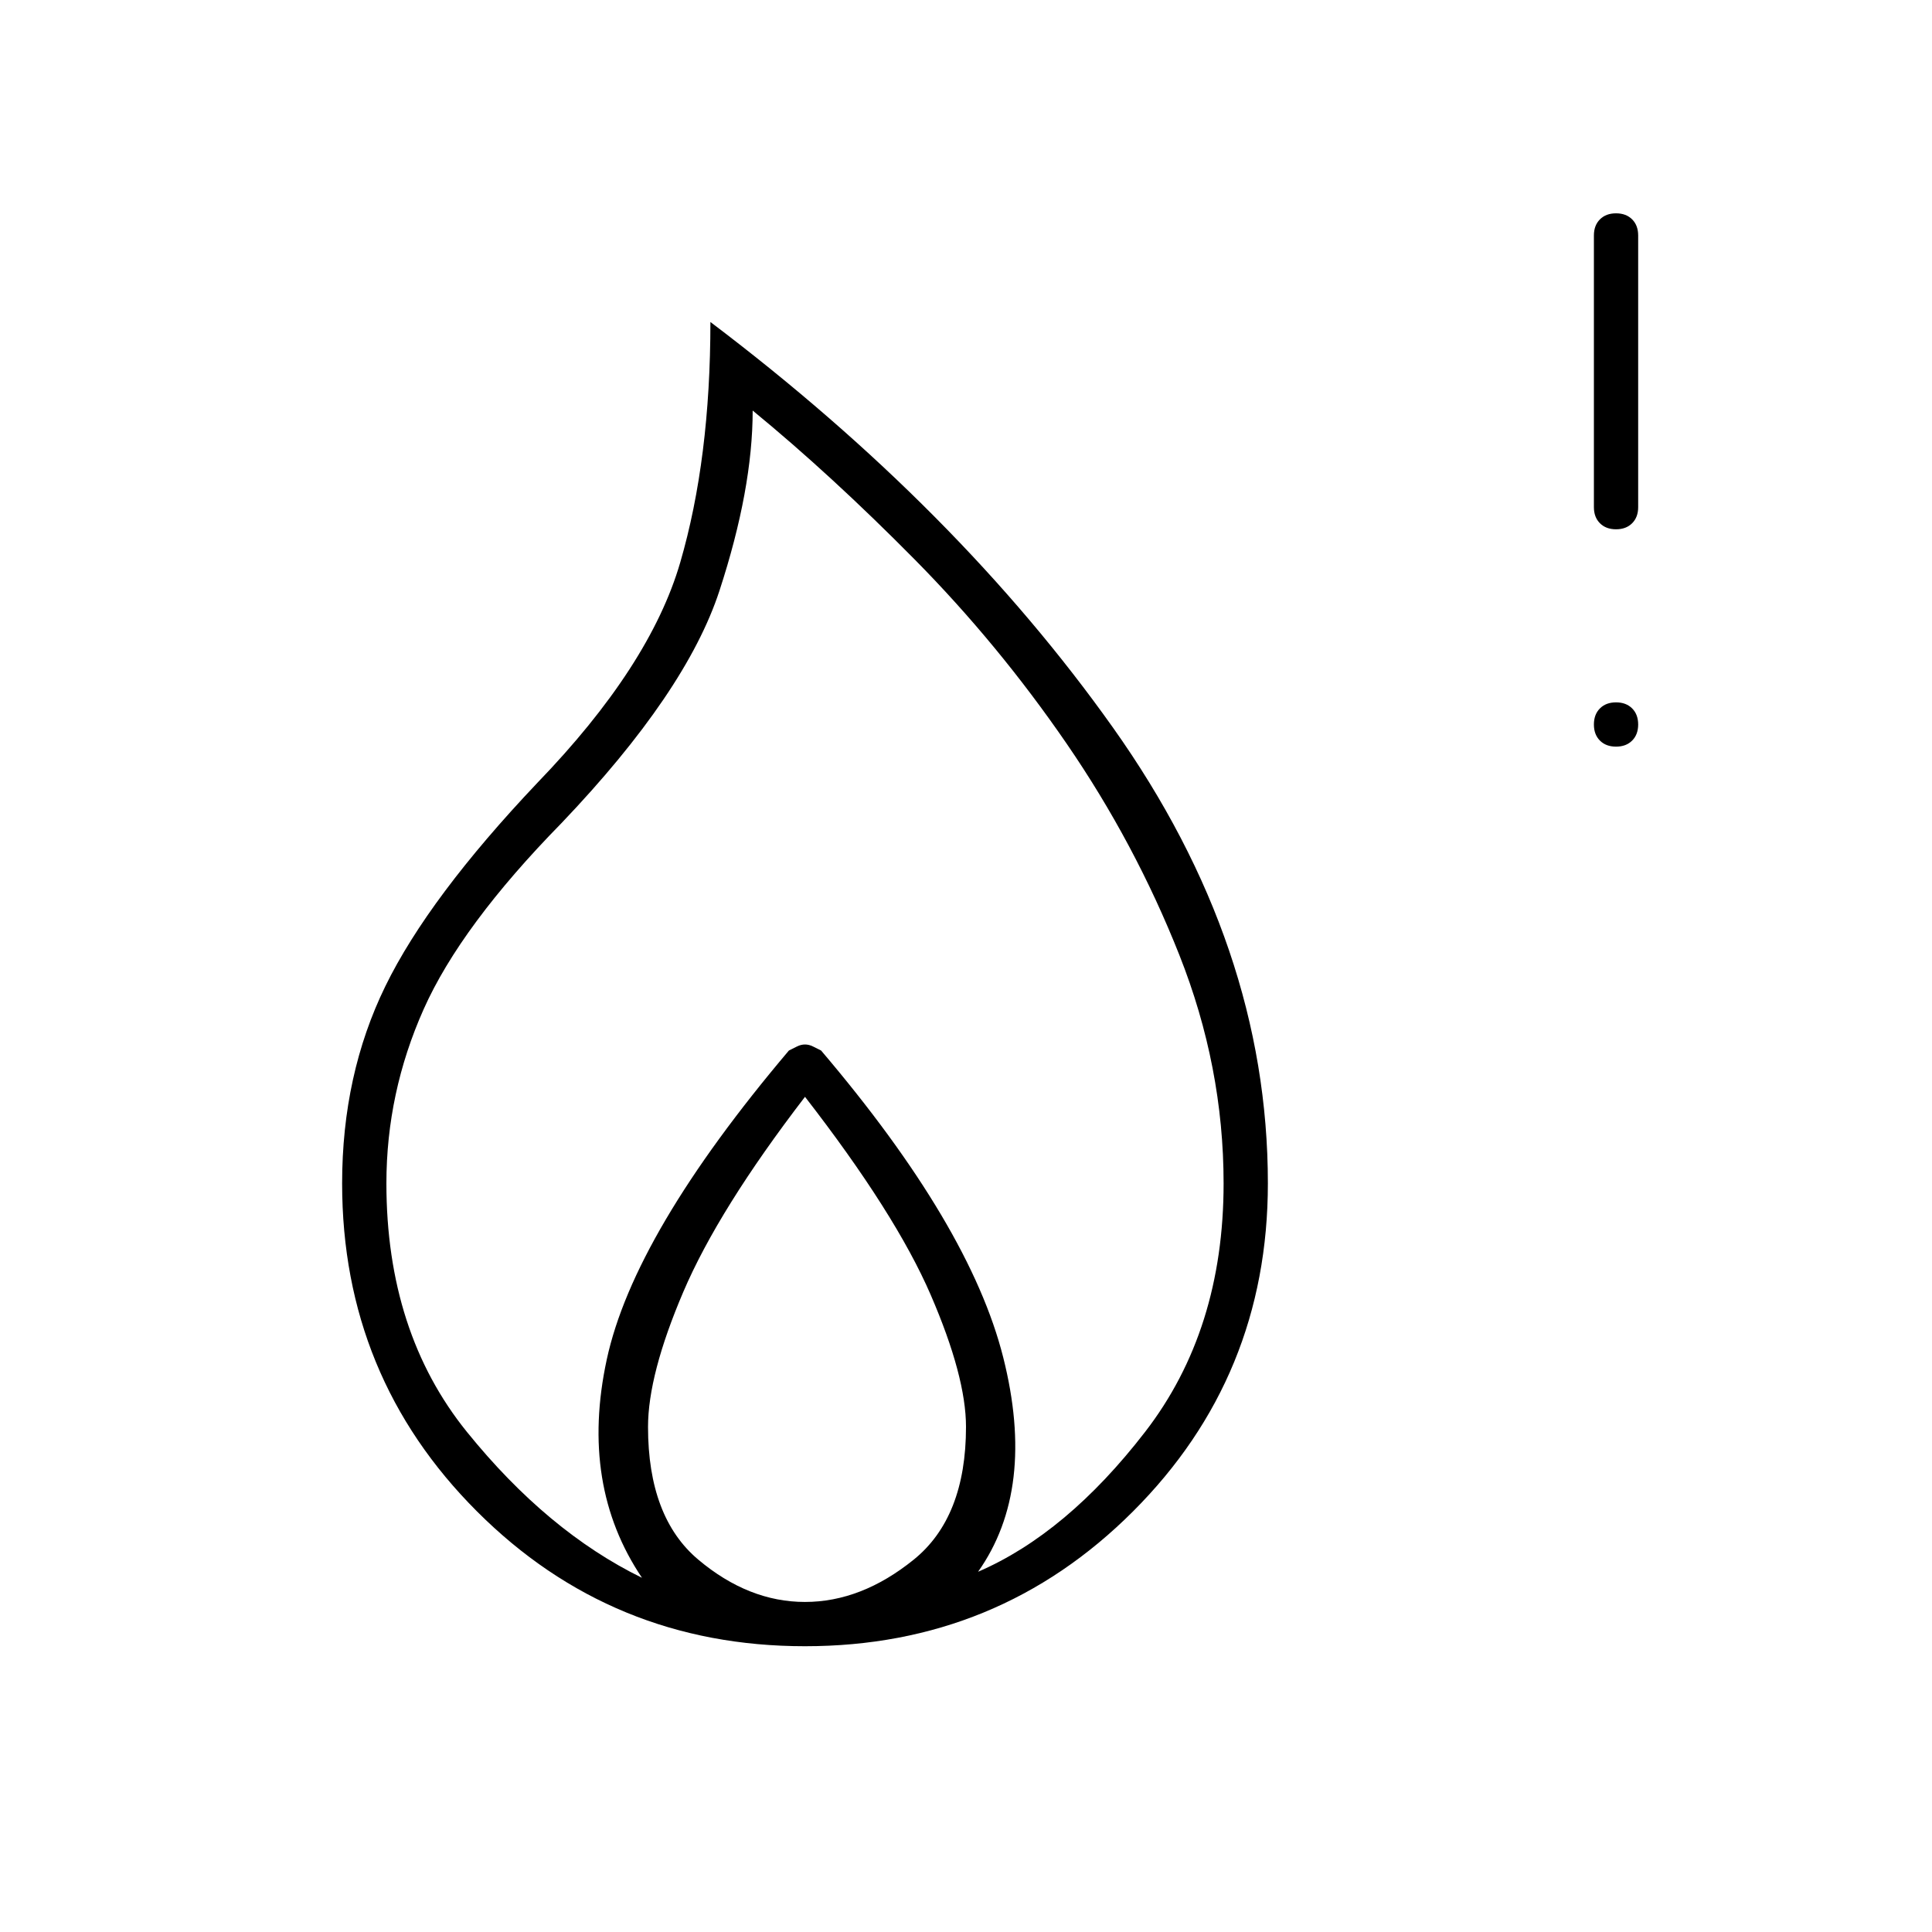 <svg xmlns="http://www.w3.org/2000/svg" width="48" height="48"><path d="M40.15 13.15q-.25 0-.4-.15-.15-.15-.15-.4V5.85q0-.25.15-.4.15-.15.4-.15t.4.15q.15.15.15.4v6.75q0 .25-.15.4-.15.15-.4.15zm0 5.4q-.25 0-.4-.15-.15-.15-.15-.4t.15-.4q.15-.15.4-.15t.4.15q.15.15.15.4t-.15.4q-.15.15-.4.15zM20 40.9q-4.8 0-8.15-3.35Q8.5 34.2 8.5 29.4q0-2.7 1.075-4.9t3.775-5.05q2.8-2.9 3.55-5.475.75-2.575.75-5.975 6.15 4.65 10 10.075Q31.5 23.5 31.5 29.4q0 4.8-3.35 8.15Q24.8 40.9 20 40.9zm0-1.1q1.4 0 2.7-1.05 1.3-1.05 1.3-3.3 0-1.25-.875-3.275T20 27.25q-2.15 2.8-3.025 4.85t-.875 3.35q0 2.25 1.25 3.3Q18.6 39.8 20 39.8zm-4.05-.6q-1.55-2.3-.875-5.425T19.6 26.1l.2-.1q.1-.05.2-.05t.2.05l.2.1q3.7 4.35 4.525 7.625Q25.75 37 24.3 39.05q2.2-.95 4.15-3.475Q30.4 33.05 30.4 29.4q0-2.9-1.1-5.675t-2.8-5.25Q24.8 16 22.725 13.9T18.7 10.2q0 1.95-.825 4.475-.825 2.525-3.925 5.775-2.5 2.55-3.425 4.625Q9.6 27.15 9.6 29.4q0 3.7 2 6.175 2 2.475 4.35 3.625z"/></svg>